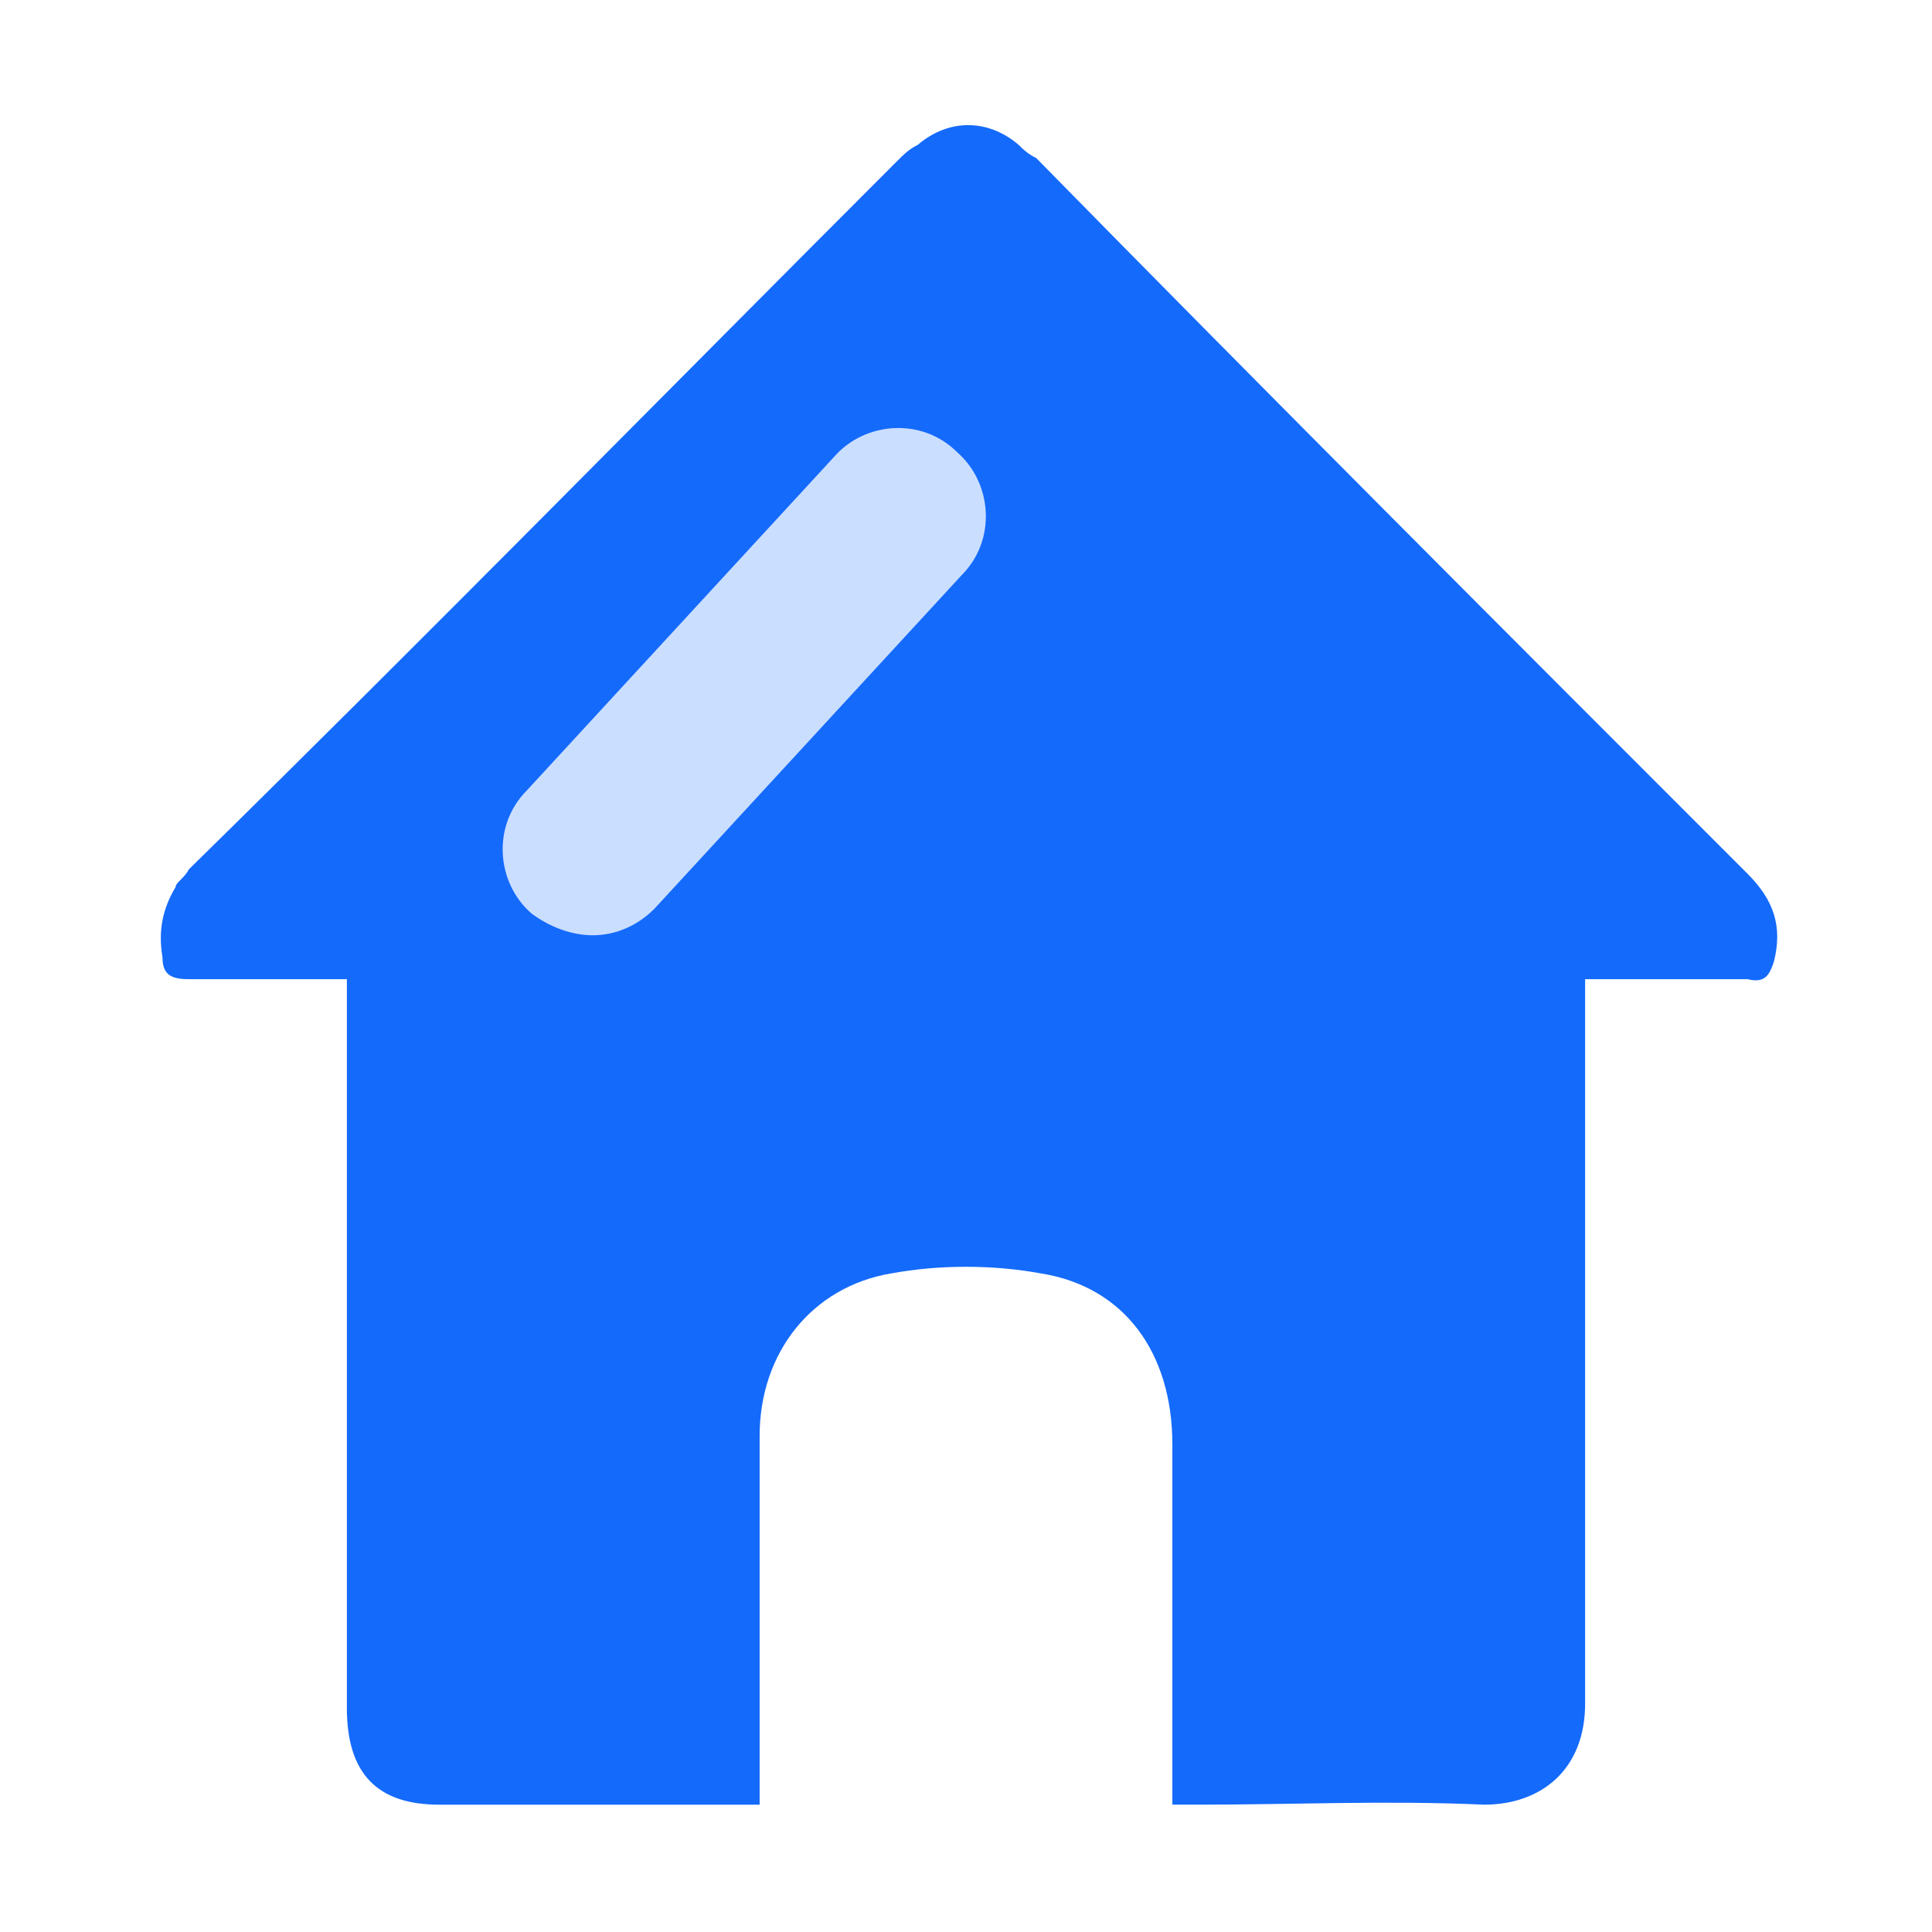 <?xml version="1.0" encoding="utf-8"?>
<!-- Generator: Adobe Illustrator 21.0.0, SVG Export Plug-In . SVG Version: 6.00 Build 0)  -->
<svg version="1.1" id="图层_1" xmlns="http://www.w3.org/2000/svg" xmlns:xlink="http://www.w3.org/1999/xlink" x="0px" y="0px"
	 viewBox="0 0 44 44" style="enable-background:new 0 0 44 44;" xml:space="preserve">
<style type="text/css">
	.st0{fill:none;}
	.st1{fill:#146AFB;}
	.st2{fill:#CADEFF;}
</style>
<rect class="st0" width="44" height="44"/>
<g>
	<g>
		<g>
			<path class="st1" d="M36.1,22.3c0,0.2,0,0.4,0,0.6c0,5.3,0,10.6,0,15.9c0,1.5-1,2.3-2.3,2.3c-2.2-0.1-4.4,0-6.5,0
				c-0.2,0-0.4,0-0.6,0c0-0.2,0-0.4,0-0.6c0-2.5,0-5,0-7.6c0-2.1-1.1-3.6-3-3.9c-1.1-0.2-2.3-0.2-3.4,0c-1.8,0.3-3,1.8-3,3.7
				c0,2.6,0,5.2,0,7.8c0,0.2,0,0.4,0,0.6c-0.2,0-0.3,0-0.5,0c-2.3,0-4.5,0-6.8,0c-1.4,0-2.1-0.7-2.1-2.2c0-5.3,0-10.6,0-15.9
				c0-0.2,0-0.4,0-0.7c-0.2,0-0.4,0-0.5,0c-1,0-2.1,0-3.1,0c-0.4,0-0.6-0.1-0.6-0.5c-0.1-0.6,0-1.1,0.3-1.6C4,20.1,4.2,20,4.3,19.8
				C9.7,14.5,15,9.1,20.4,3.7c0.2-0.2,0.3-0.3,0.5-0.4c0.7-0.6,1.6-0.6,2.3,0c0.1,0.1,0.2,0.2,0.4,0.3C28.9,9,34.4,14.5,39.8,19.9
				c0.6,0.6,0.8,1.2,0.6,2c-0.1,0.3-0.2,0.5-0.6,0.4c-1,0-2.1,0-3.1,0C36.5,22.3,36.3,22.3,36.1,22.3z"/>
		</g>
	</g>
	<g>
		<path class="st2" d="M13.5,21.3c-0.5,0-1-0.2-1.4-0.5c-0.8-0.7-0.9-2-0.1-2.8l7-7.6c0.7-0.8,2-0.9,2.8-0.1c0.8,0.7,0.9,2,0.1,2.8
			l-7,7.6C14.5,21.1,14,21.3,13.5,21.3z"/>
	</g>
</g>
</svg>
